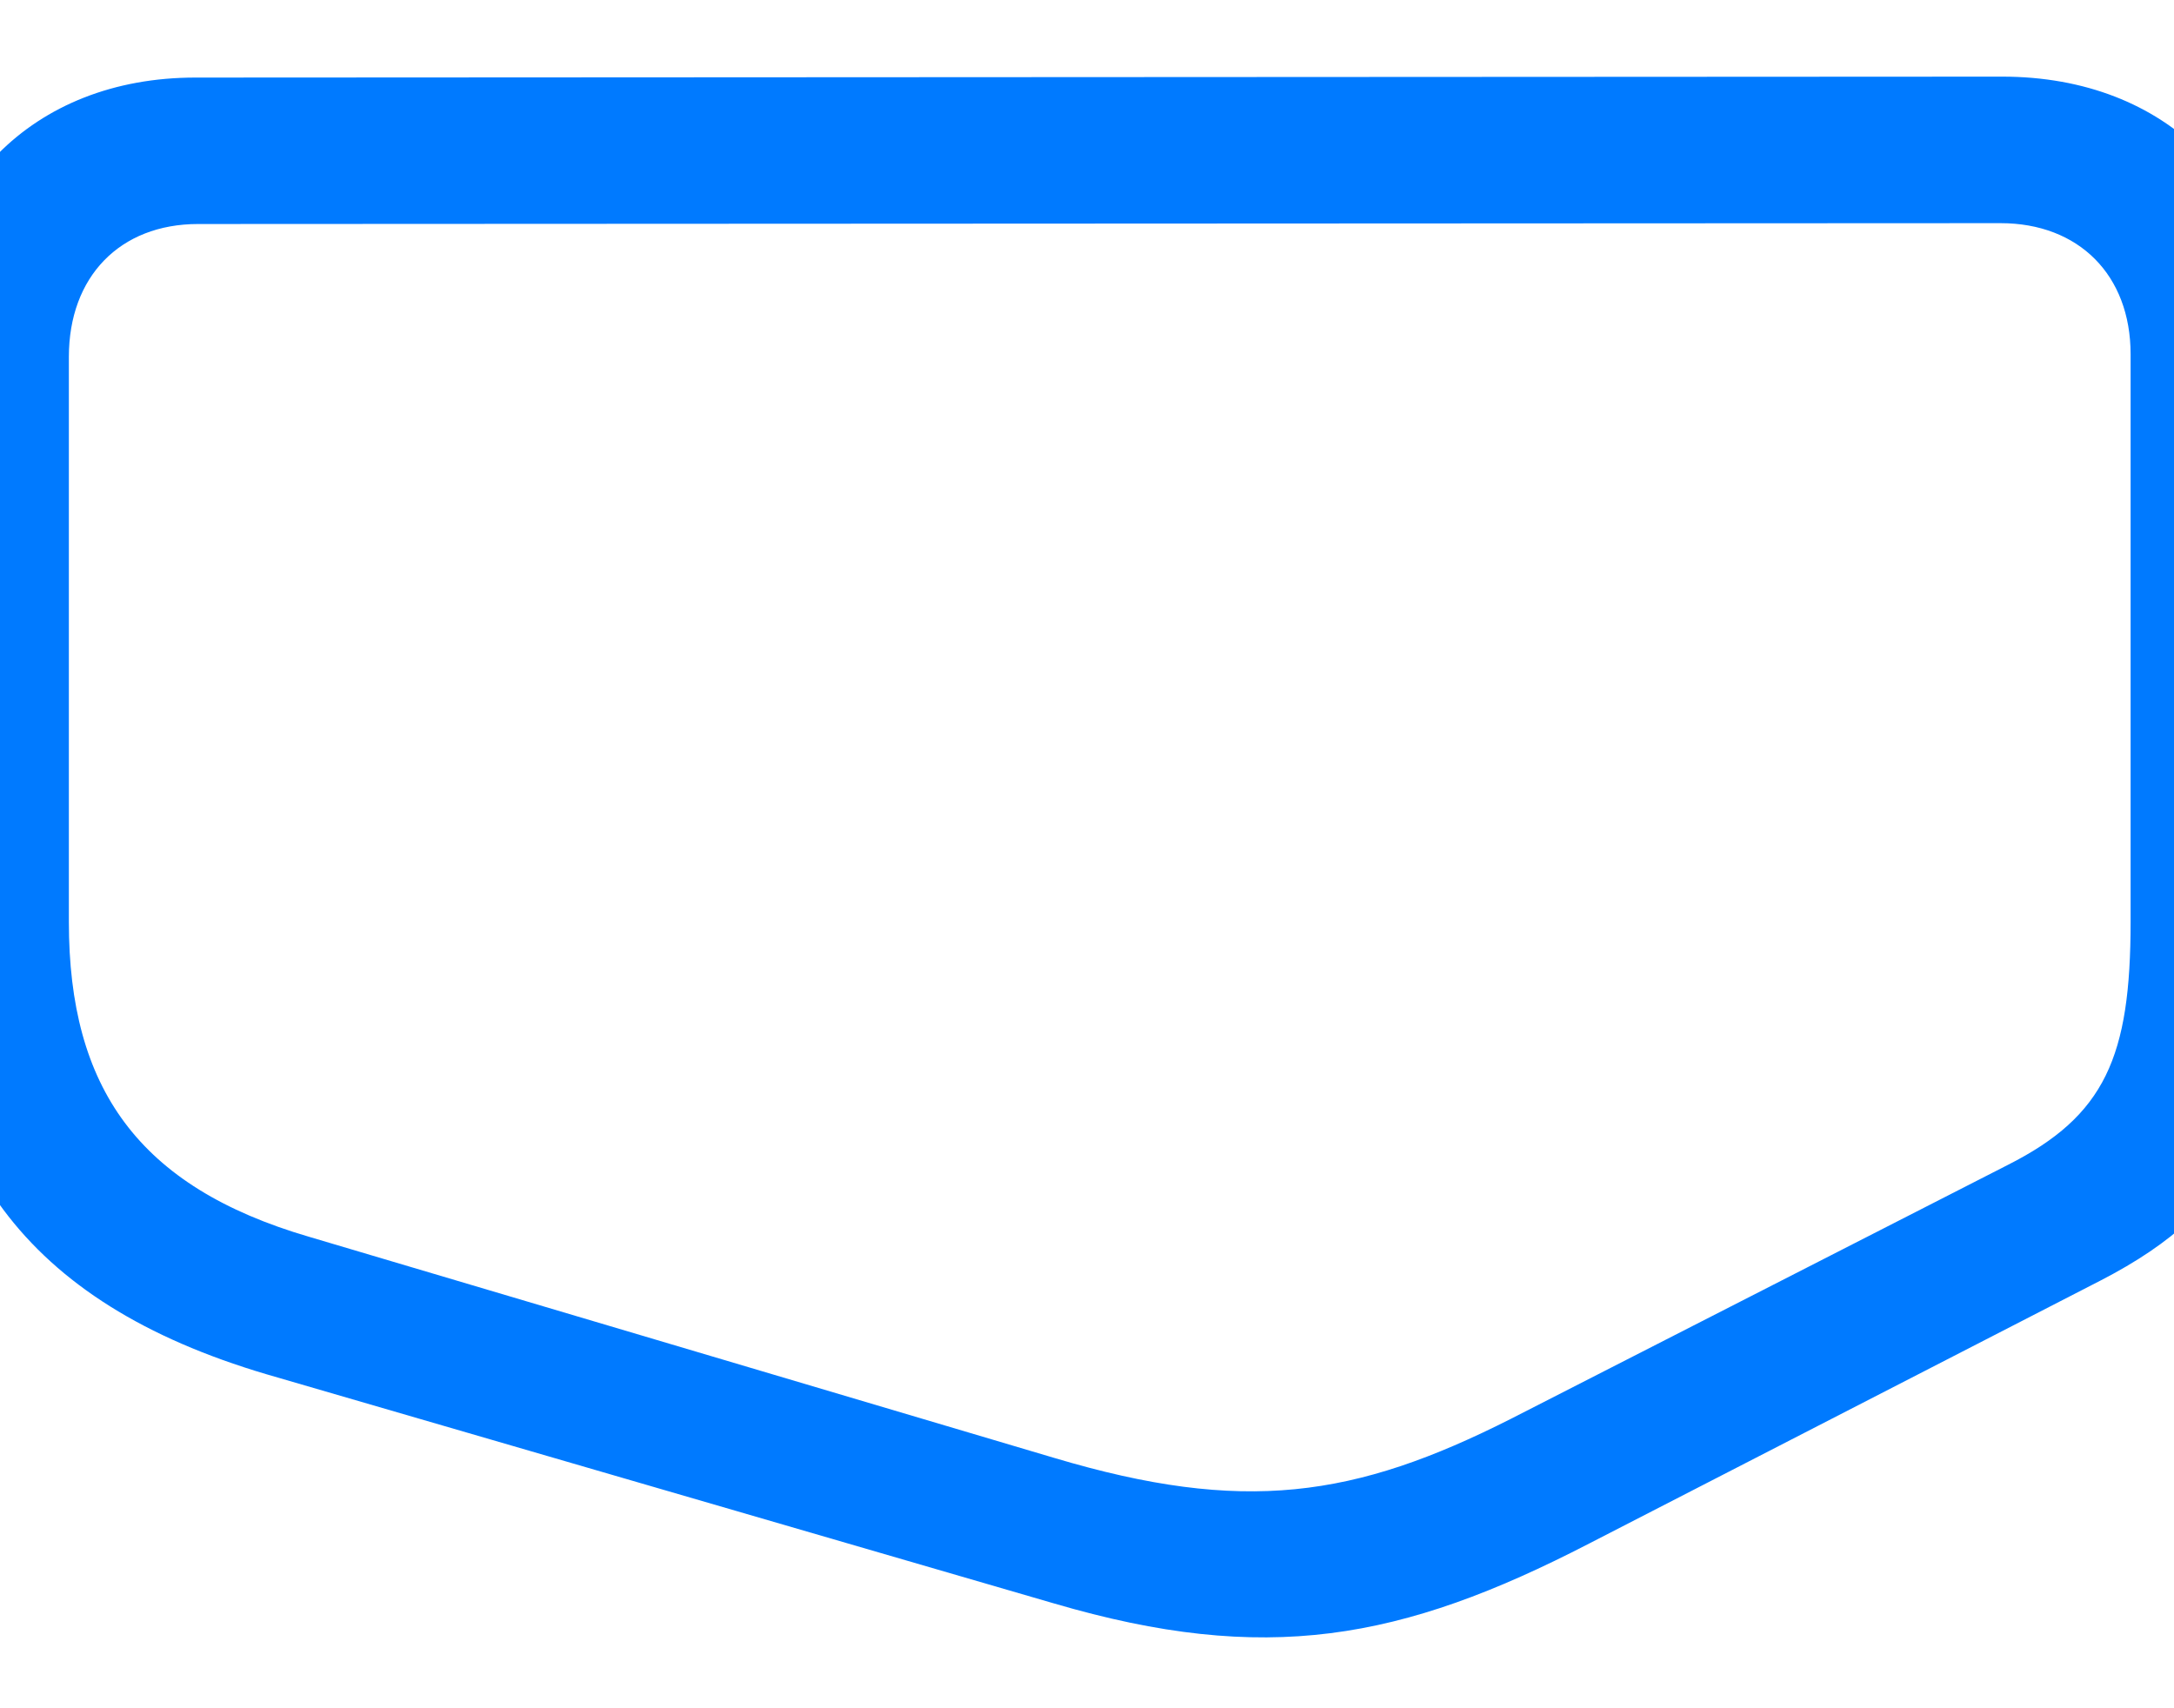 <svg width="28" height="22" viewBox="0 0 28 22" fill="none" xmlns="http://www.w3.org/2000/svg">
<path d="M29.328 11.874V4.526C29.328 2.417 27.91 0.987 25.789 0.987L2.516 0.999C0.418 0.999 -1 2.44 -1 4.561V11.874C-1 14.909 0.301 16.772 3.43 17.698L13.578 20.651C16.297 21.448 18.043 21.132 20.469 19.878L27.055 16.491C28.918 15.53 29.328 14.382 29.328 11.874ZM27.441 11.874C27.441 13.608 27.113 14.37 25.859 15.003L19.461 18.272C17.445 19.292 16.016 19.503 13.578 18.776L3.98 15.928C1.777 15.284 0.887 14.007 0.887 11.874V4.596C0.887 3.565 1.543 2.885 2.551 2.885L25.766 2.874C26.773 2.874 27.441 3.542 27.441 4.561V11.874Z" fill="#007AFF"/>
</svg>
